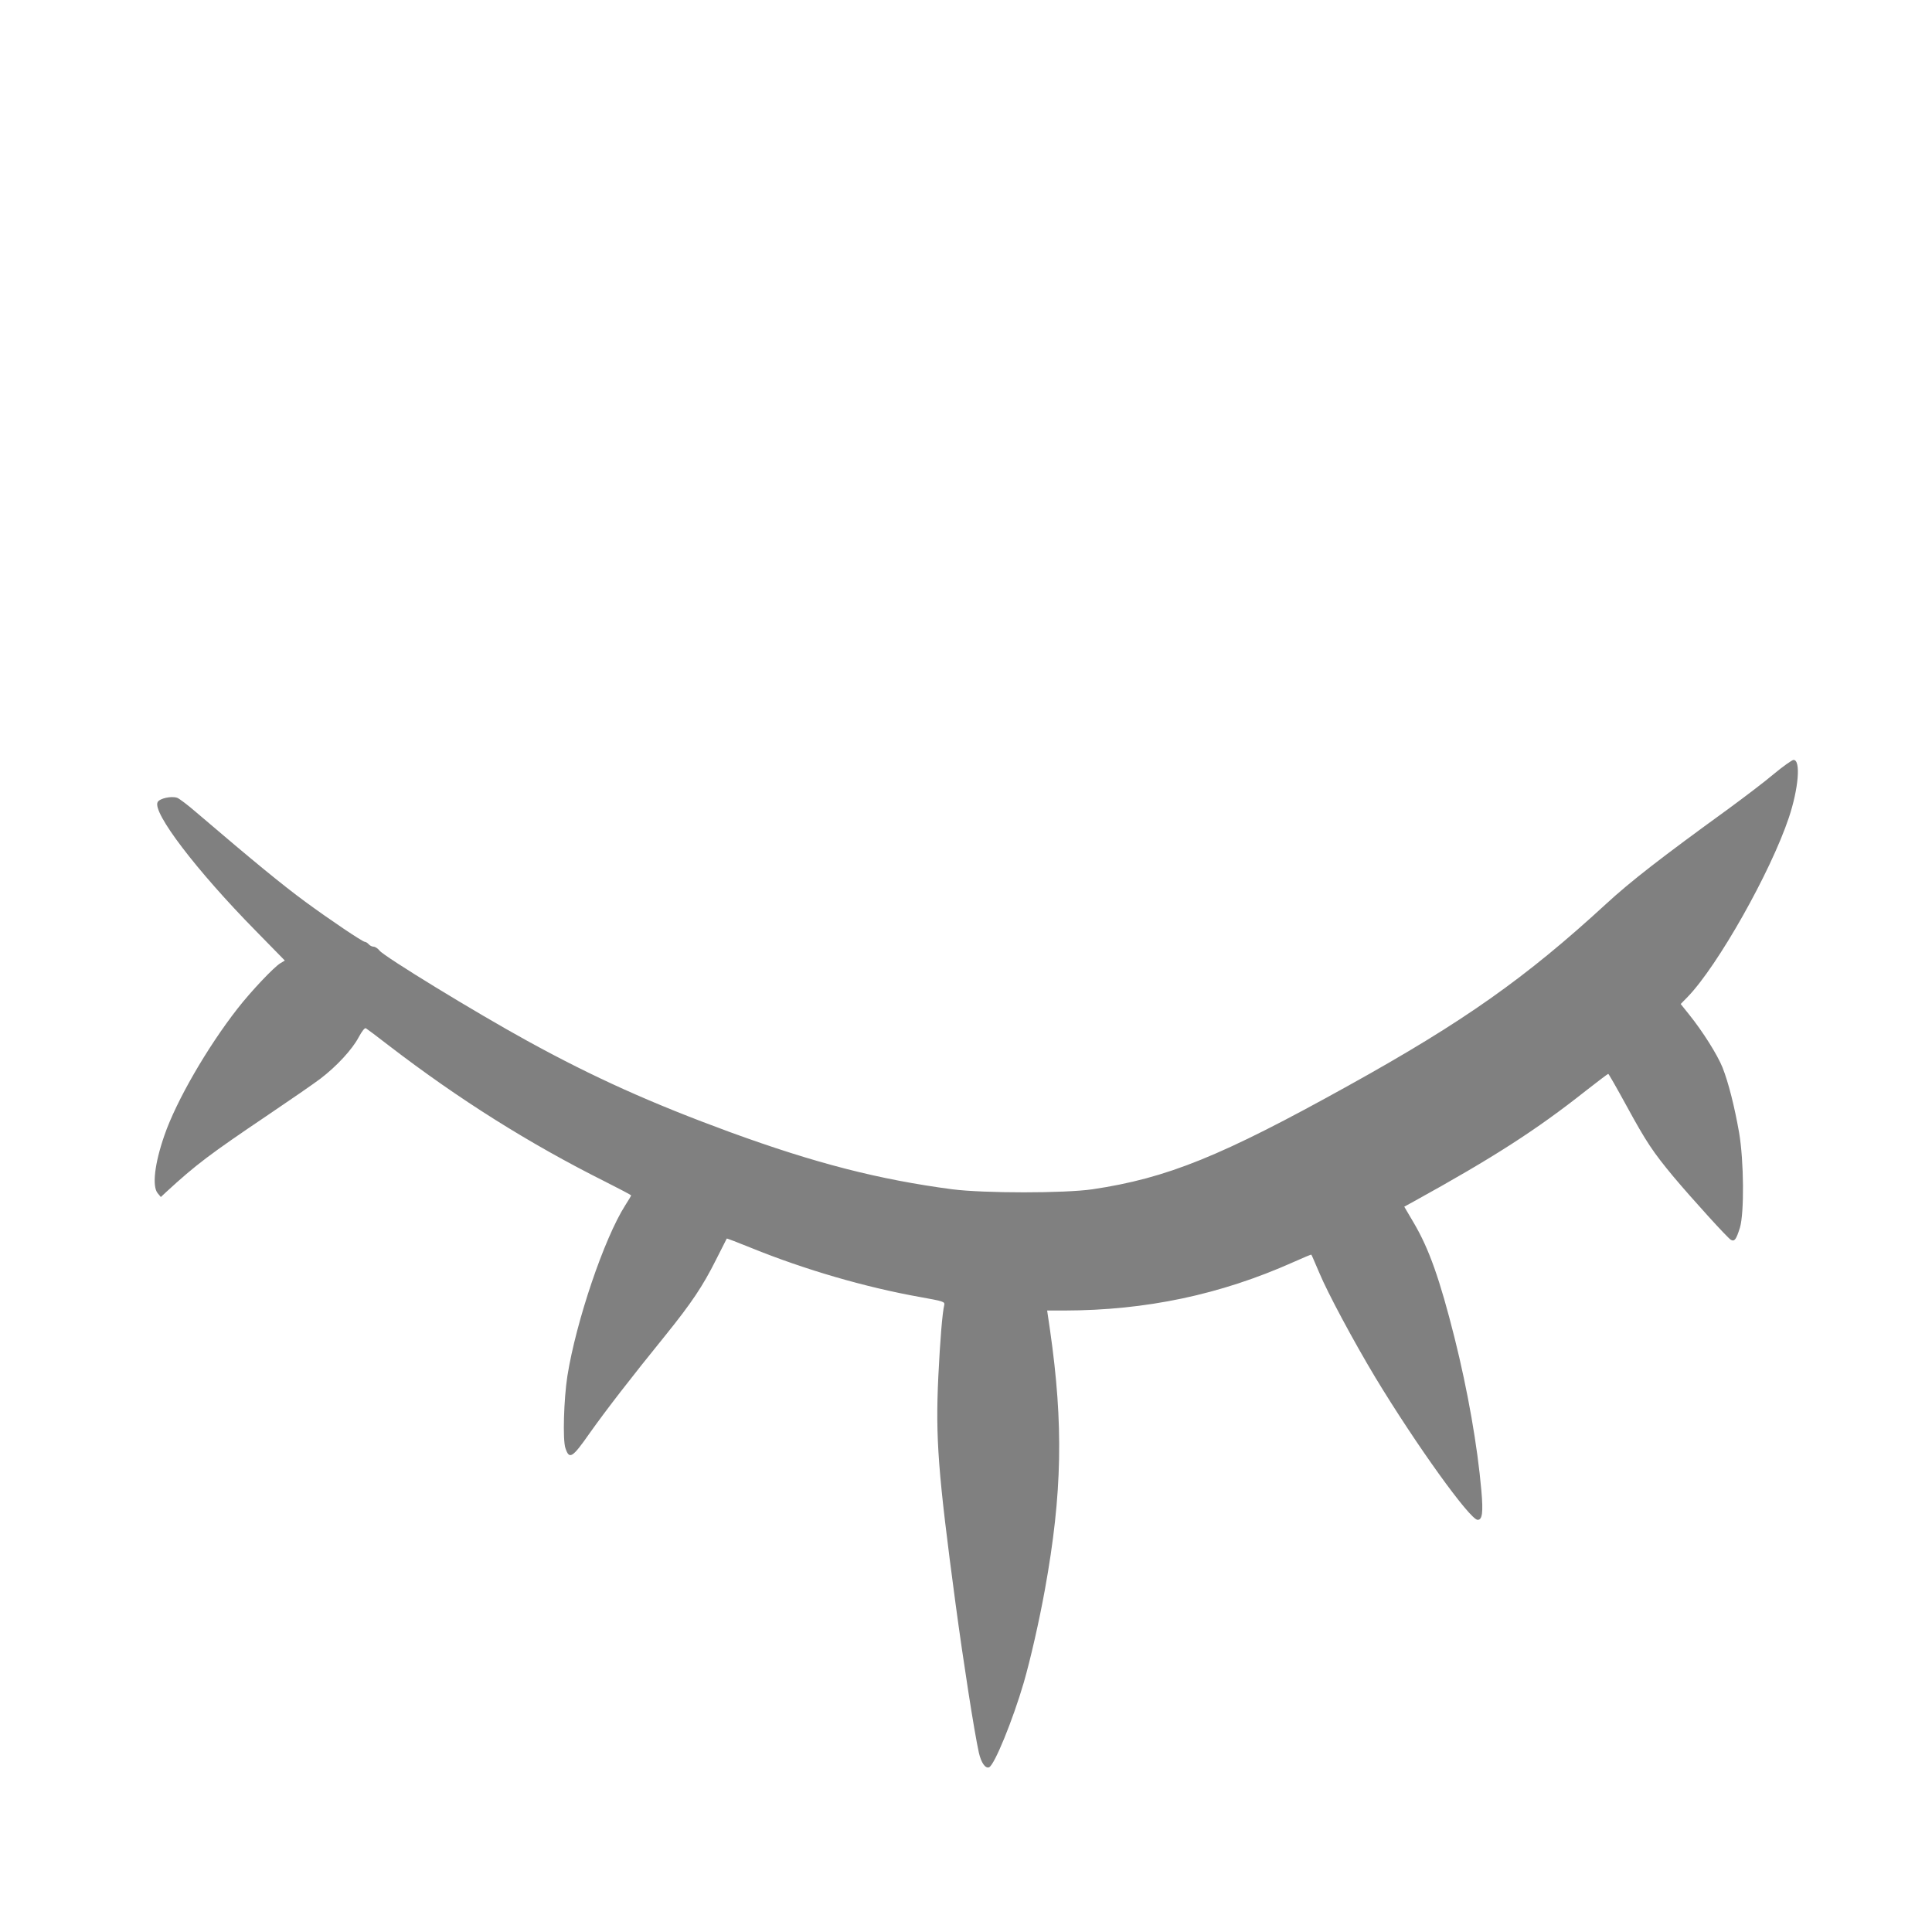 <svg aria-hidden="true" width="1em" height="1em" viewBox="0 0 64 64" fill="none" xmlns="http://www.w3.org/2000/svg">
<path d="M58.763 25.637C58.454 25.899 57.771 26.416 57.248 26.8C55.019 28.416 54.011 29.2 53.2 29.947C50.544 32.389 48.496 33.84 44.667 35.963C40.454 38.304 38.662 39.029 36.187 39.397C35.264 39.531 32.598 39.531 31.547 39.397C29.126 39.077 27.019 38.539 24.171 37.499C21.584 36.549 19.68 35.696 17.467 34.48C15.755 33.541 12.72 31.685 12.571 31.488C12.518 31.419 12.427 31.36 12.374 31.36C12.326 31.36 12.251 31.323 12.214 31.28C12.176 31.237 12.118 31.2 12.086 31.2C12.011 31.2 10.896 30.448 10.107 29.867C9.36 29.317 8.427 28.555 6.523 26.928C6.23 26.672 5.931 26.448 5.867 26.427C5.67 26.363 5.286 26.448 5.222 26.571C5.04 26.912 6.507 28.837 8.464 30.827L9.435 31.819L9.286 31.909C9.078 32.032 8.315 32.837 7.867 33.413C6.859 34.704 5.835 36.48 5.446 37.611C5.12 38.549 5.035 39.296 5.222 39.525L5.328 39.653L5.504 39.488C6.496 38.576 6.95 38.235 8.88 36.933C9.616 36.437 10.395 35.899 10.614 35.733C11.152 35.323 11.67 34.763 11.883 34.357C12 34.144 12.086 34.037 12.123 34.064C12.16 34.085 12.502 34.341 12.88 34.635C15.2 36.416 17.52 37.877 20.043 39.141C20.518 39.381 20.907 39.584 20.907 39.6C20.907 39.611 20.822 39.76 20.71 39.931C20.016 41.019 19.083 43.771 18.795 45.584C18.678 46.341 18.635 47.701 18.731 47.973C18.859 48.357 18.955 48.304 19.536 47.472C20.086 46.699 20.88 45.669 22.043 44.235C22.907 43.163 23.28 42.608 23.718 41.733C23.91 41.355 24.07 41.035 24.075 41.029C24.08 41.019 24.448 41.163 24.886 41.339C26.672 42.064 28.678 42.645 30.475 42.965C31.248 43.104 31.302 43.12 31.28 43.227C31.216 43.493 31.142 44.395 31.083 45.605C30.987 47.643 31.072 48.773 31.654 53.125C31.92 55.099 32.272 57.36 32.427 58.064C32.502 58.389 32.64 58.592 32.763 58.544C32.939 58.48 33.552 56.976 33.915 55.733C34.139 54.955 34.427 53.691 34.614 52.656C35.19 49.477 35.232 47.184 34.784 44.064L34.688 43.413H35.254C37.958 43.408 40.422 42.891 42.848 41.808C43.168 41.664 43.435 41.552 43.44 41.563C43.451 41.568 43.563 41.84 43.702 42.16C43.979 42.827 44.843 44.437 45.558 45.627C46.896 47.84 48.694 50.347 48.95 50.347C49.104 50.347 49.136 50.101 49.072 49.376C48.944 47.904 48.619 46.053 48.182 44.309C47.696 42.379 47.339 41.365 46.832 40.507L46.518 39.973L46.848 39.792C49.456 38.352 50.875 37.445 52.539 36.128C52.928 35.824 53.259 35.573 53.275 35.573C53.291 35.573 53.568 36.059 53.888 36.645C54.534 37.829 54.758 38.165 55.446 38.992C56.08 39.744 57.232 41.013 57.339 41.072C57.462 41.136 57.515 41.056 57.638 40.667C57.782 40.181 57.771 38.469 57.611 37.525C57.456 36.645 57.259 35.867 57.062 35.365C56.891 34.939 56.4 34.16 55.952 33.605L55.675 33.259L55.91 33.019C56.907 31.984 58.651 28.896 59.259 27.083C59.579 26.123 59.659 25.173 59.414 25.173C59.366 25.173 59.072 25.381 58.763 25.637Z" fill="gray"/>
</svg>
